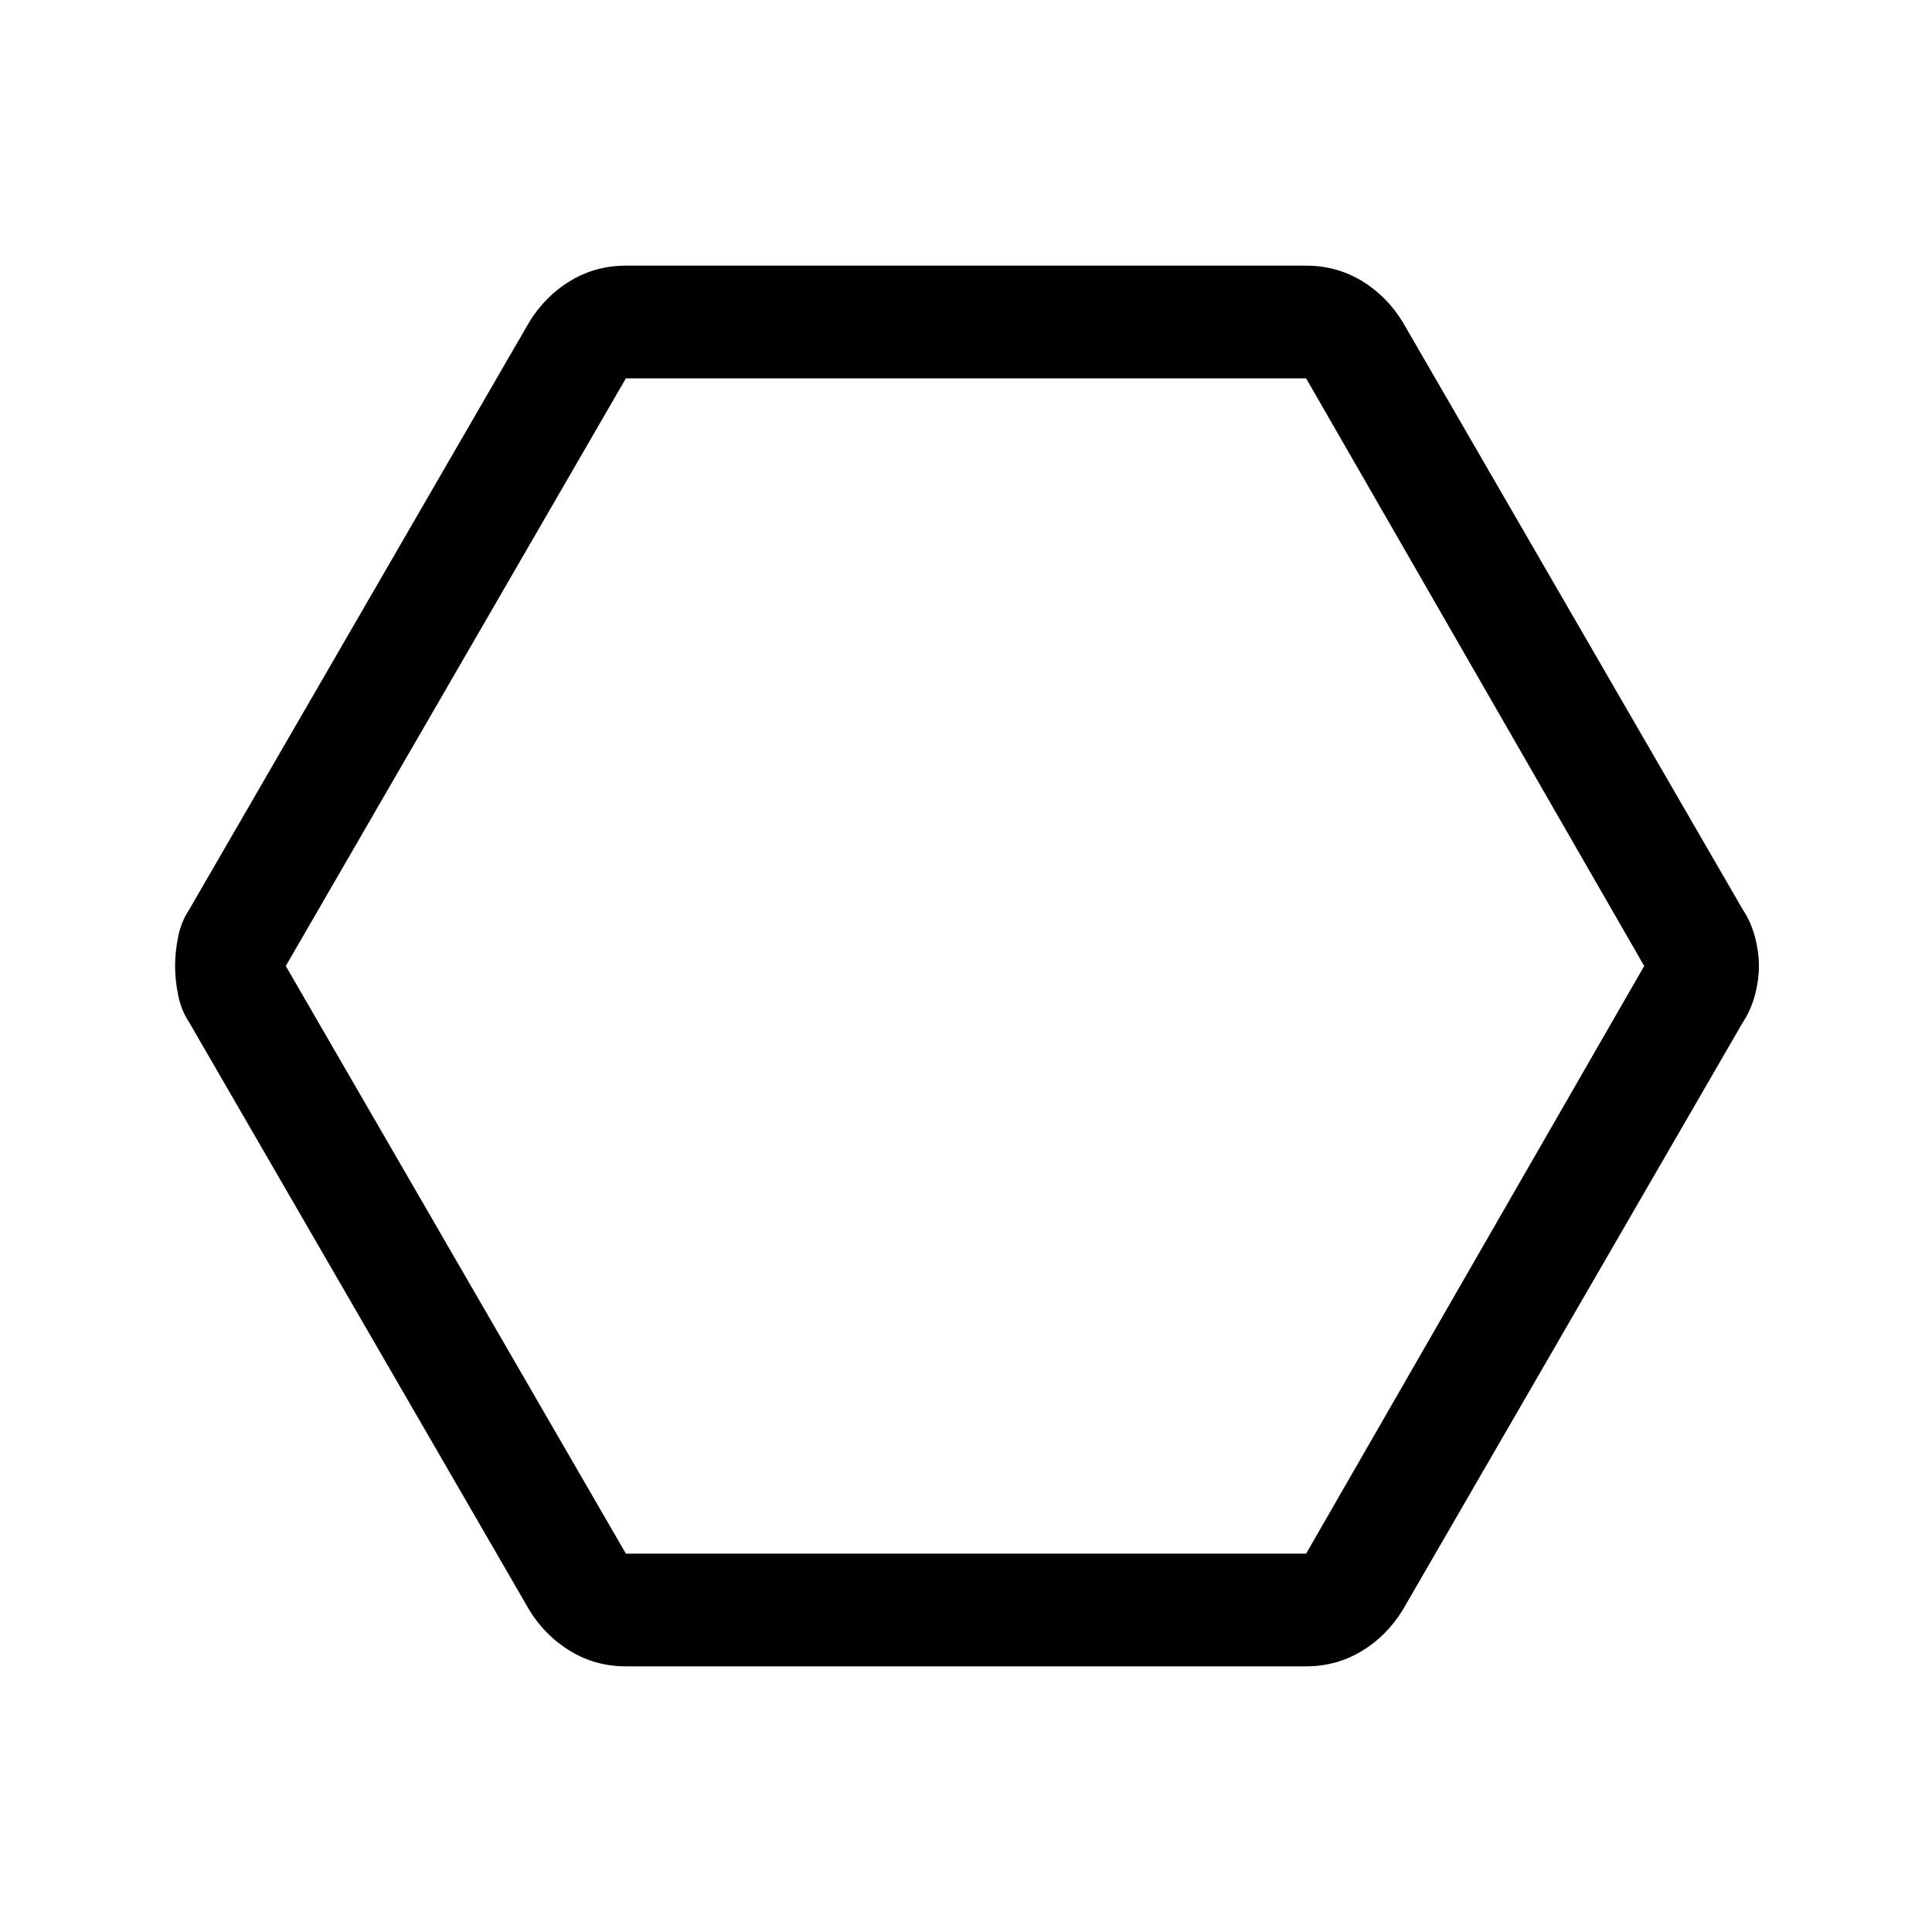 <svg xmlns="http://www.w3.org/2000/svg" height="24" width="24"><path d="M7.775 20.7q-.375 0-.687-.188-.313-.187-.513-.512L2.35 12.7q-.1-.15-.137-.338-.038-.187-.038-.362t.038-.363q.037-.187.137-.337L6.575 4q.2-.325.513-.513.312-.187.687-.187h8.45q.375 0 .688.187.312.188.512.513l4.225 7.3q.1.15.15.337.05.188.05.363t-.05.362q-.05.188-.15.338L17.425 20q-.2.325-.512.512-.313.188-.688.188Zm0-1.4h8.45l4.2-7.3-4.2-7.3h-8.45L3.55 12Zm4.2-7.3Z"/></svg>
